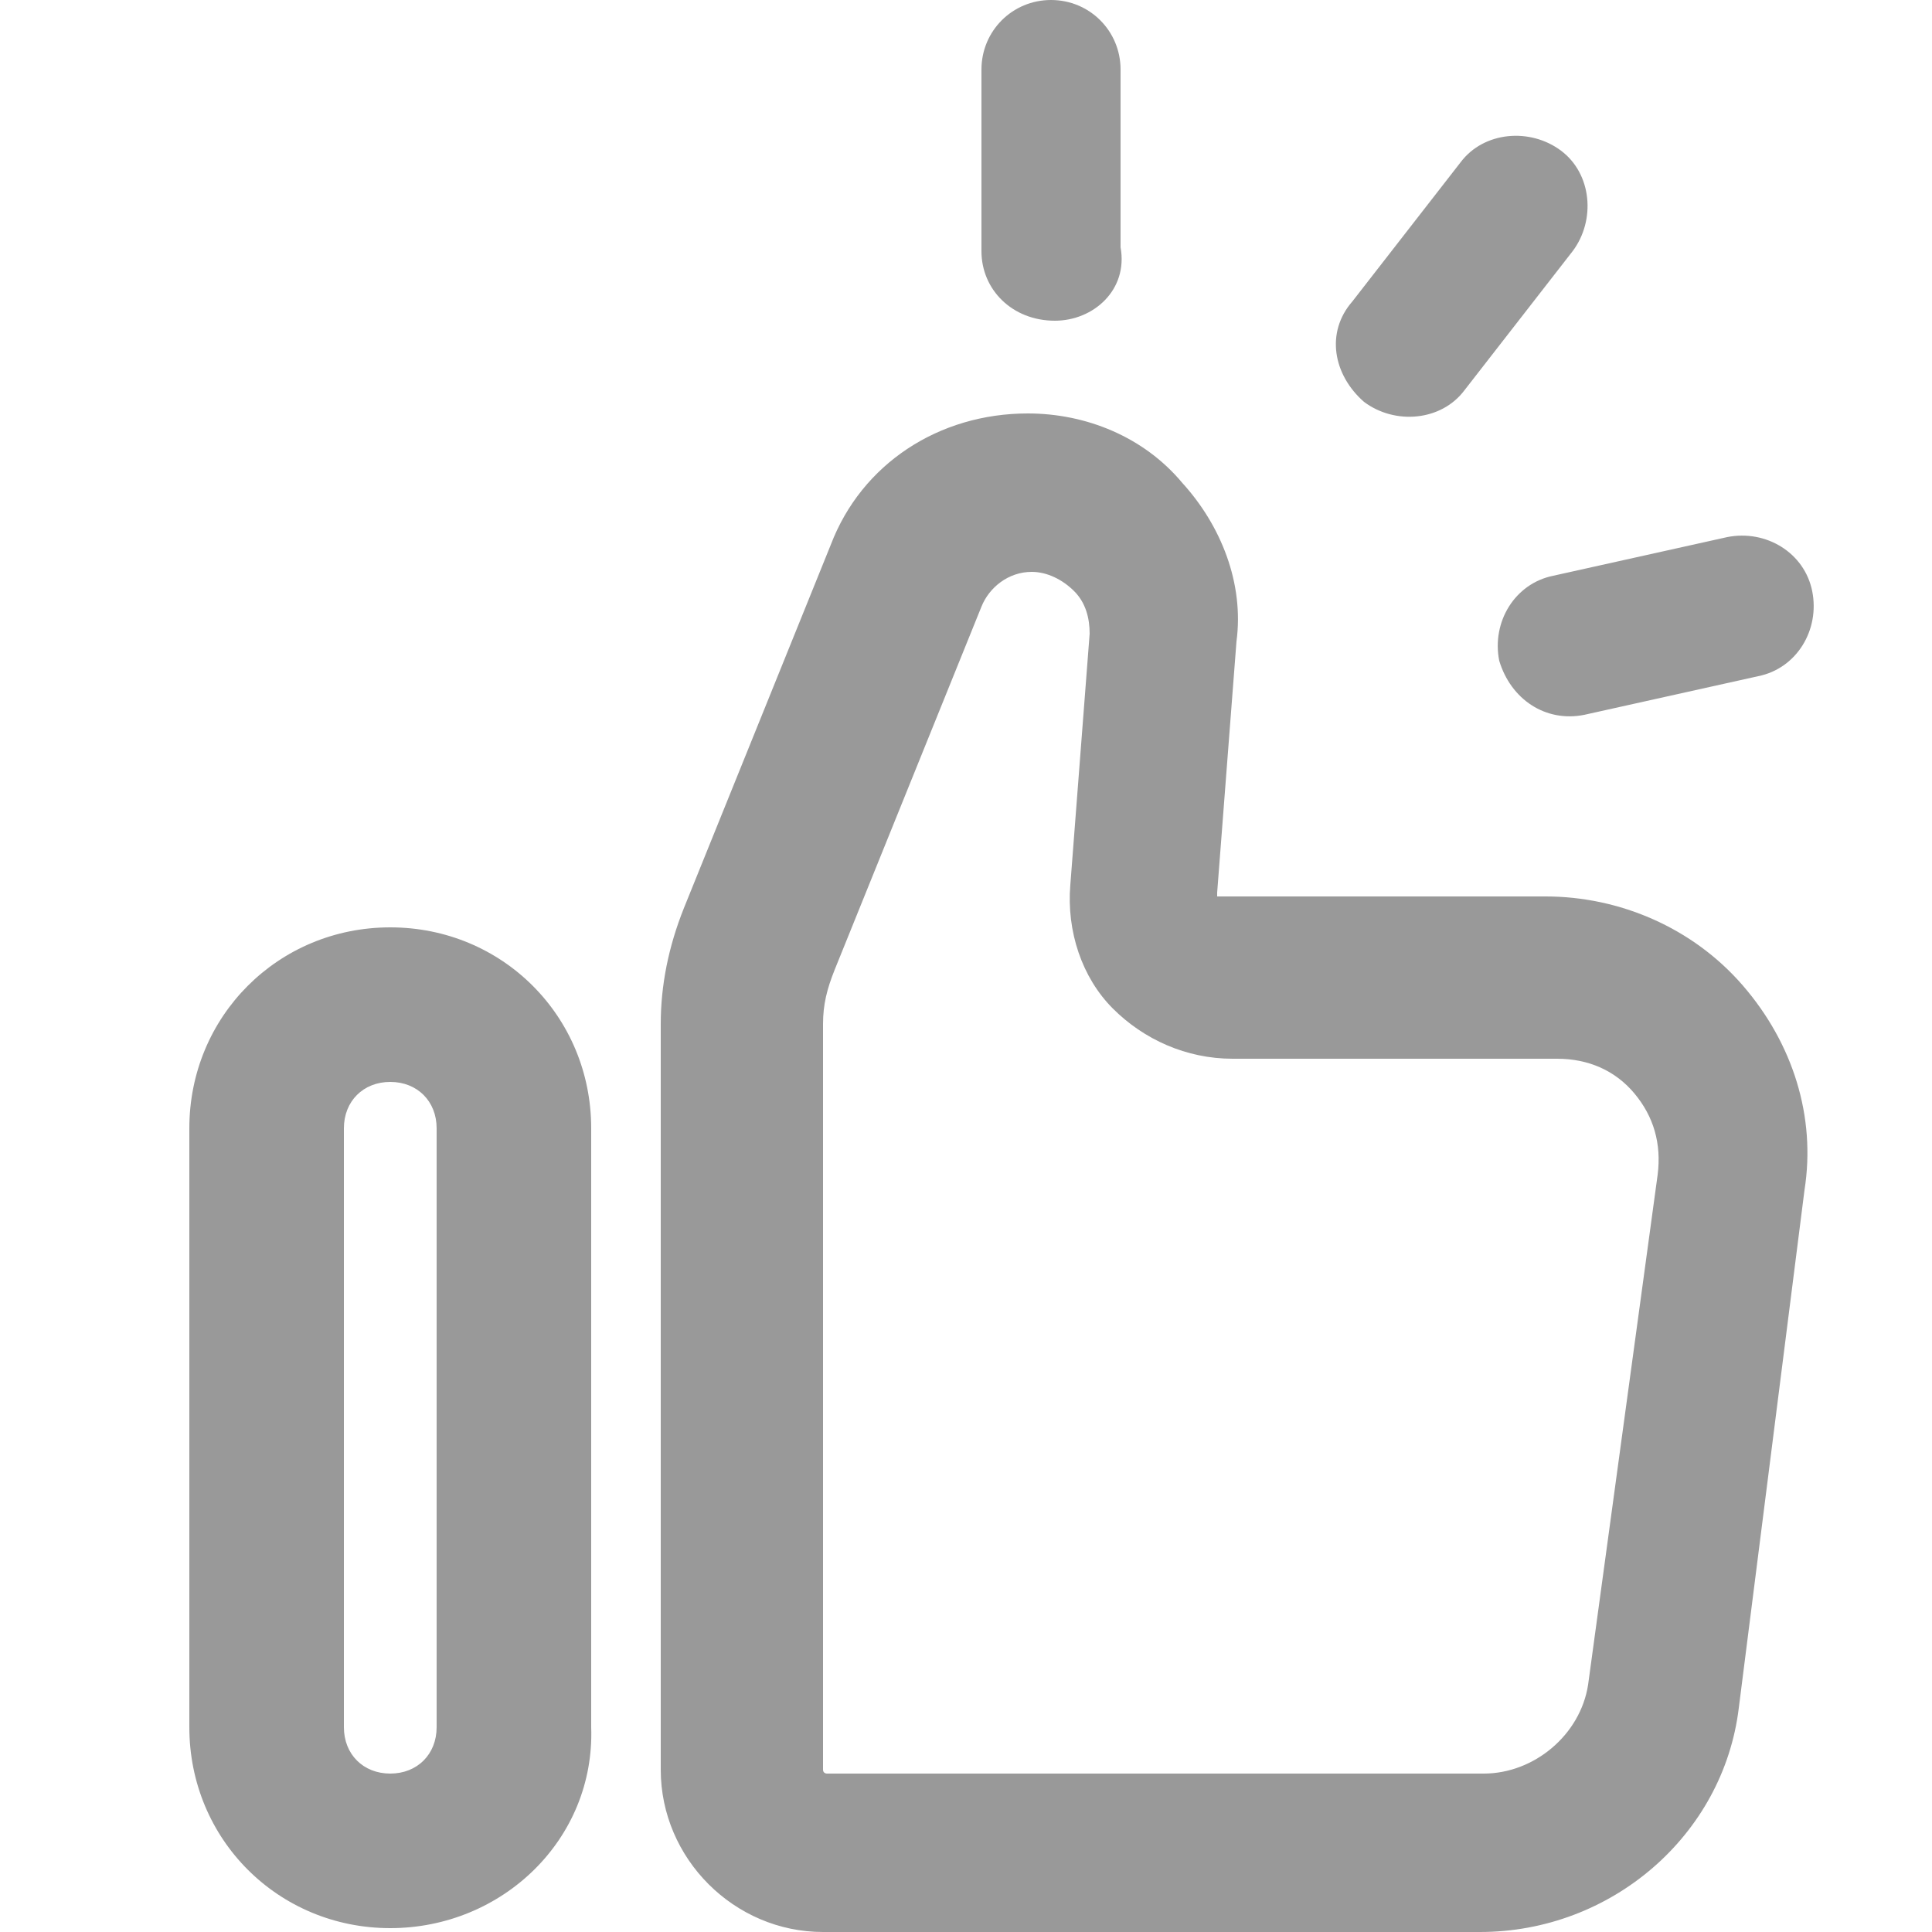 <?xml version="1.0" standalone="no"?><!DOCTYPE svg PUBLIC "-//W3C//DTD SVG 1.1//EN" "http://www.w3.org/Graphics/SVG/1.1/DTD/svg11.dtd"><svg t="1588423850369" class="icon" viewBox="0 0 1024 1024" version="1.1" xmlns="http://www.w3.org/2000/svg" p-id="6695" xmlns:xlink="http://www.w3.org/1999/xlink" width="18" height="18"><defs><style type="text/css"></style></defs><path d="M784.384 1024h-348.16c-47.104 0-86.016-38.912-86.016-86.016V542.72c0-20.48 4.096-40.96 12.288-61.44l77.824-192.512c16.384-43.008 57.344-69.632 104.448-69.632 30.72 0 61.44 12.288 81.92 36.864 20.48 22.528 32.768 53.248 28.672 83.968l-10.24 133.12v2.048H819.2c38.912 0 77.824 16.384 104.448 47.104 26.624 30.72 38.912 69.632 32.768 108.544L921.6 905.216c-8.192 67.584-67.584 118.784-137.216 118.784zM546.816 303.104c-12.288 0-22.528 8.192-26.624 18.432l-77.824 192.512c-4.096 10.24-6.144 18.432-6.144 28.672v395.264c0 2.048 2.048 2.048 2.048 2.048h348.16c26.624 0 51.2-20.48 55.296-47.104l36.864-270.336c2.048-16.384-2.048-30.72-12.288-43.008s-24.576-18.432-40.96-18.432h-172.032c-24.576 0-47.104-10.24-63.488-26.624-16.384-16.384-24.576-40.96-22.528-65.536l10.24-133.12c0-8.192-2.048-16.384-8.192-22.528-6.144-6.144-14.336-10.24-22.528-10.24zM206.848 1021.952c-59.392 0-106.496-47.104-106.496-106.496V598.016c0-59.392 47.104-106.496 106.496-106.496s106.496 47.104 106.496 106.496v317.44c2.048 59.392-47.104 106.496-106.496 106.496z m0-448.512c-14.336 0-24.576 10.24-24.576 24.576v317.44c0 14.336 10.24 24.576 24.576 24.576s24.576-10.24 24.576-24.576V598.016c0-14.336-10.24-24.576-24.576-24.576zM559.104 169.984c-22.528 0-38.912-16.384-38.912-36.864V36.864c0-20.48 16.384-36.864 36.864-36.864S593.92 16.384 593.92 36.864v94.208c4.096 22.528-14.336 38.912-34.816 38.912zM794.624 350.208c-4.096-20.48 8.192-40.96 28.672-45.056l92.16-20.48c20.48-4.096 40.96 8.192 45.056 28.672 4.096 20.48-8.192 40.96-28.672 45.056l-92.16 20.48c-20.48 4.096-38.912-8.192-45.056-28.672zM722.944 212.992c-16.384-14.336-20.48-36.864-6.144-53.248l57.344-73.728c12.288-16.384 36.864-18.432 53.248-6.144 16.384 12.288 18.432 36.864 6.144 53.248l-57.344 73.728c-12.288 16.384-36.864 18.432-53.248 6.144z" fill="#999" p-id="6696"></path></svg>